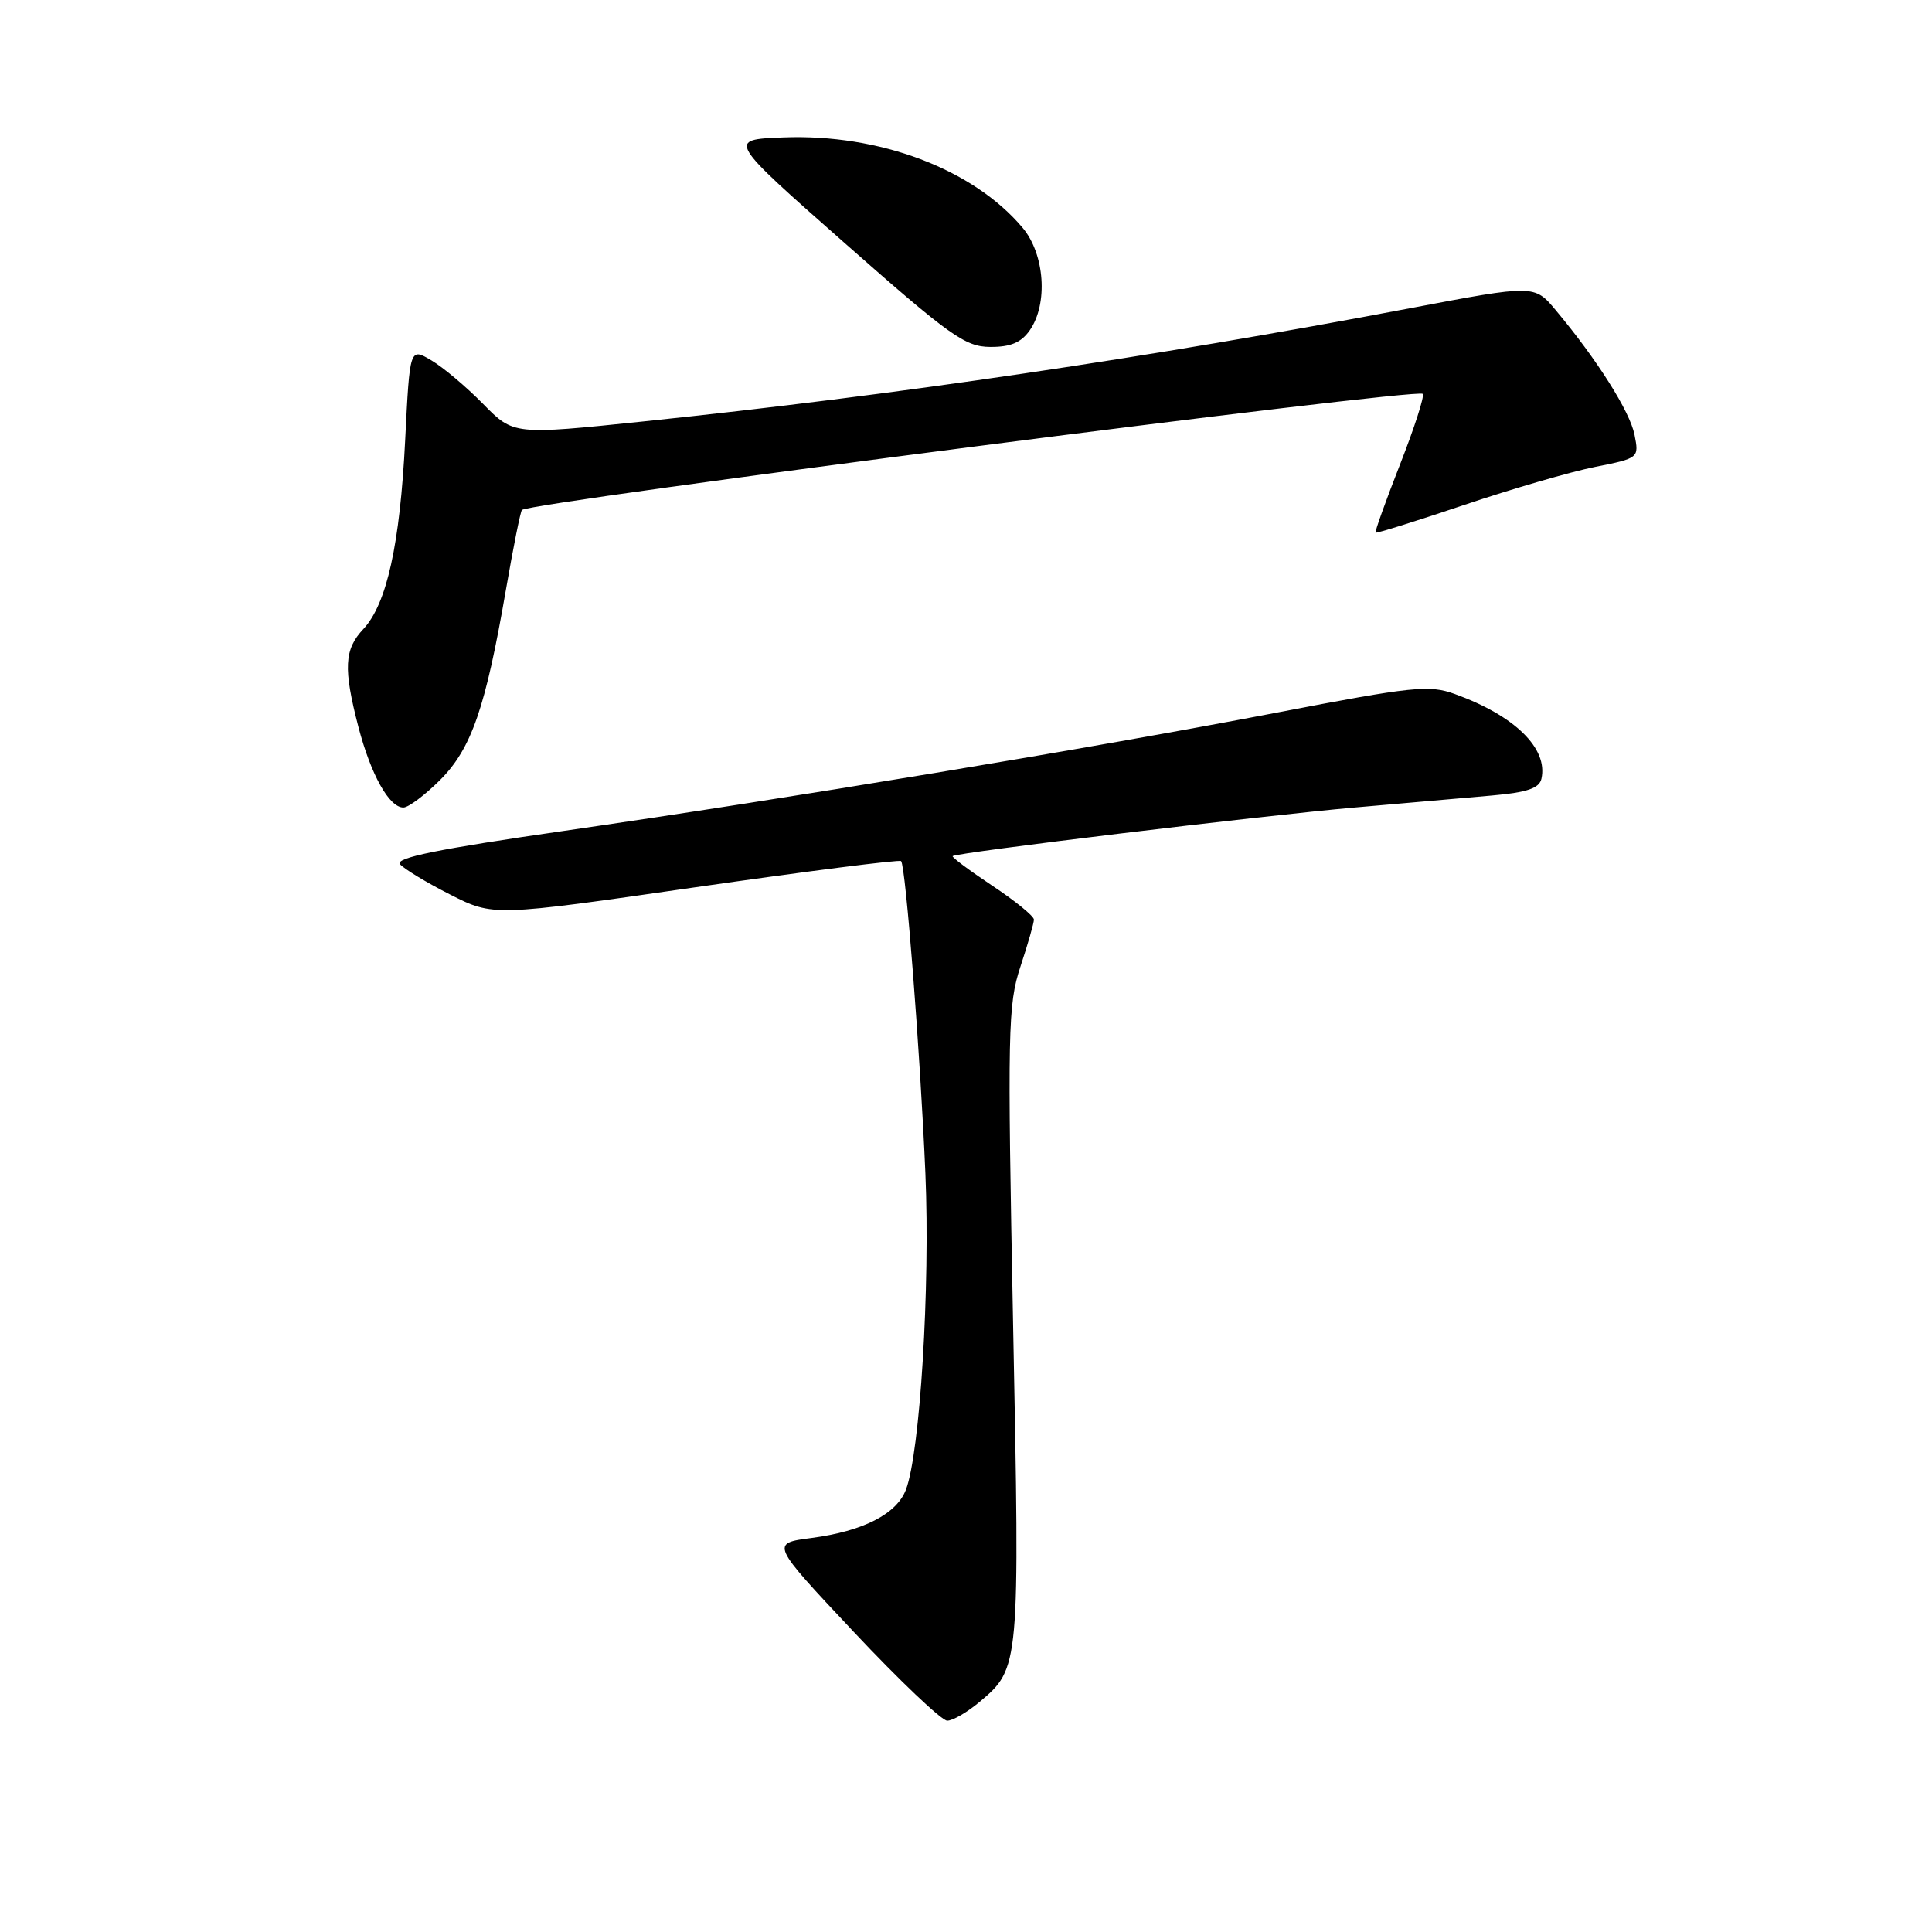 <?xml version="1.0" encoding="UTF-8" standalone="no"?>
<!DOCTYPE svg PUBLIC "-//W3C//DTD SVG 1.1//EN" "http://www.w3.org/Graphics/SVG/1.1/DTD/svg11.dtd" >
<svg xmlns="http://www.w3.org/2000/svg" xmlns:xlink="http://www.w3.org/1999/xlink" version="1.1" viewBox="0 0 256 256">
 <g >
 <path fill="currentColor"
d=" M 129.79 225.52 C 135.13 221.03 135.14 220.94 134.24 175.46 C 133.48 136.51 133.55 133.11 135.21 128.09 C 136.19 125.12 137.00 122.31 137.00 121.85 C 137.00 121.40 134.52 119.37 131.48 117.36 C 128.45 115.34 126.09 113.58 126.23 113.44 C 126.72 112.97 167.35 108.06 179.50 107.00 C 186.10 106.43 194.29 105.71 197.69 105.41 C 202.38 104.99 203.97 104.45 204.25 103.18 C 205.14 99.16 200.71 94.83 192.77 91.96 C 189.37 90.73 187.25 90.95 169.27 94.41 C 144.47 99.17 104.37 105.82 74.78 110.09 C 58.10 112.49 52.31 113.67 53.00 114.51 C 53.53 115.13 56.52 116.95 59.66 118.54 C 65.37 121.43 65.37 121.43 92.20 117.56 C 106.96 115.44 119.20 113.88 119.40 114.10 C 120.01 114.77 121.94 139.58 122.62 155.50 C 123.26 170.55 121.91 192.48 120.04 197.39 C 118.81 200.62 114.36 202.89 107.52 203.79 C 102.10 204.50 102.10 204.50 113.14 216.25 C 119.21 222.71 124.78 228.00 125.51 228.00 C 126.25 228.00 128.17 226.88 129.79 225.52 Z  M 58.30 103.37 C 62.47 99.20 64.33 93.81 67.03 78.18 C 68.01 72.50 68.97 67.73 69.16 67.57 C 70.43 66.51 187.73 51.39 188.52 52.19 C 188.78 52.45 187.43 56.65 185.52 61.52 C 183.61 66.39 182.15 70.47 182.27 70.58 C 182.40 70.69 187.68 69.04 194.00 66.91 C 200.32 64.78 208.13 62.51 211.35 61.87 C 217.17 60.71 217.19 60.69 216.58 57.60 C 215.97 54.53 211.64 47.67 206.15 41.11 C 203.32 37.72 203.32 37.72 186.91 40.83 C 152.21 47.41 118.84 52.34 85.28 55.84 C 68.05 57.63 68.05 57.63 64.03 53.54 C 61.82 51.28 58.73 48.68 57.16 47.75 C 54.30 46.06 54.30 46.06 53.69 58.28 C 53.00 72.13 51.25 80.04 48.14 83.36 C 45.61 86.04 45.48 88.59 47.49 96.32 C 49.14 102.64 51.57 107.00 53.45 107.00 C 54.12 107.00 56.30 105.36 58.30 103.37 Z  M 136.44 43.78 C 138.90 40.27 138.44 33.68 135.50 30.18 C 128.94 22.39 116.50 17.70 103.75 18.21 C 96.38 18.50 96.38 18.50 111.94 32.22 C 125.87 44.51 127.89 45.95 131.19 45.97 C 133.90 45.99 135.30 45.40 136.44 43.78 Z "/>
</g>
</svg>
